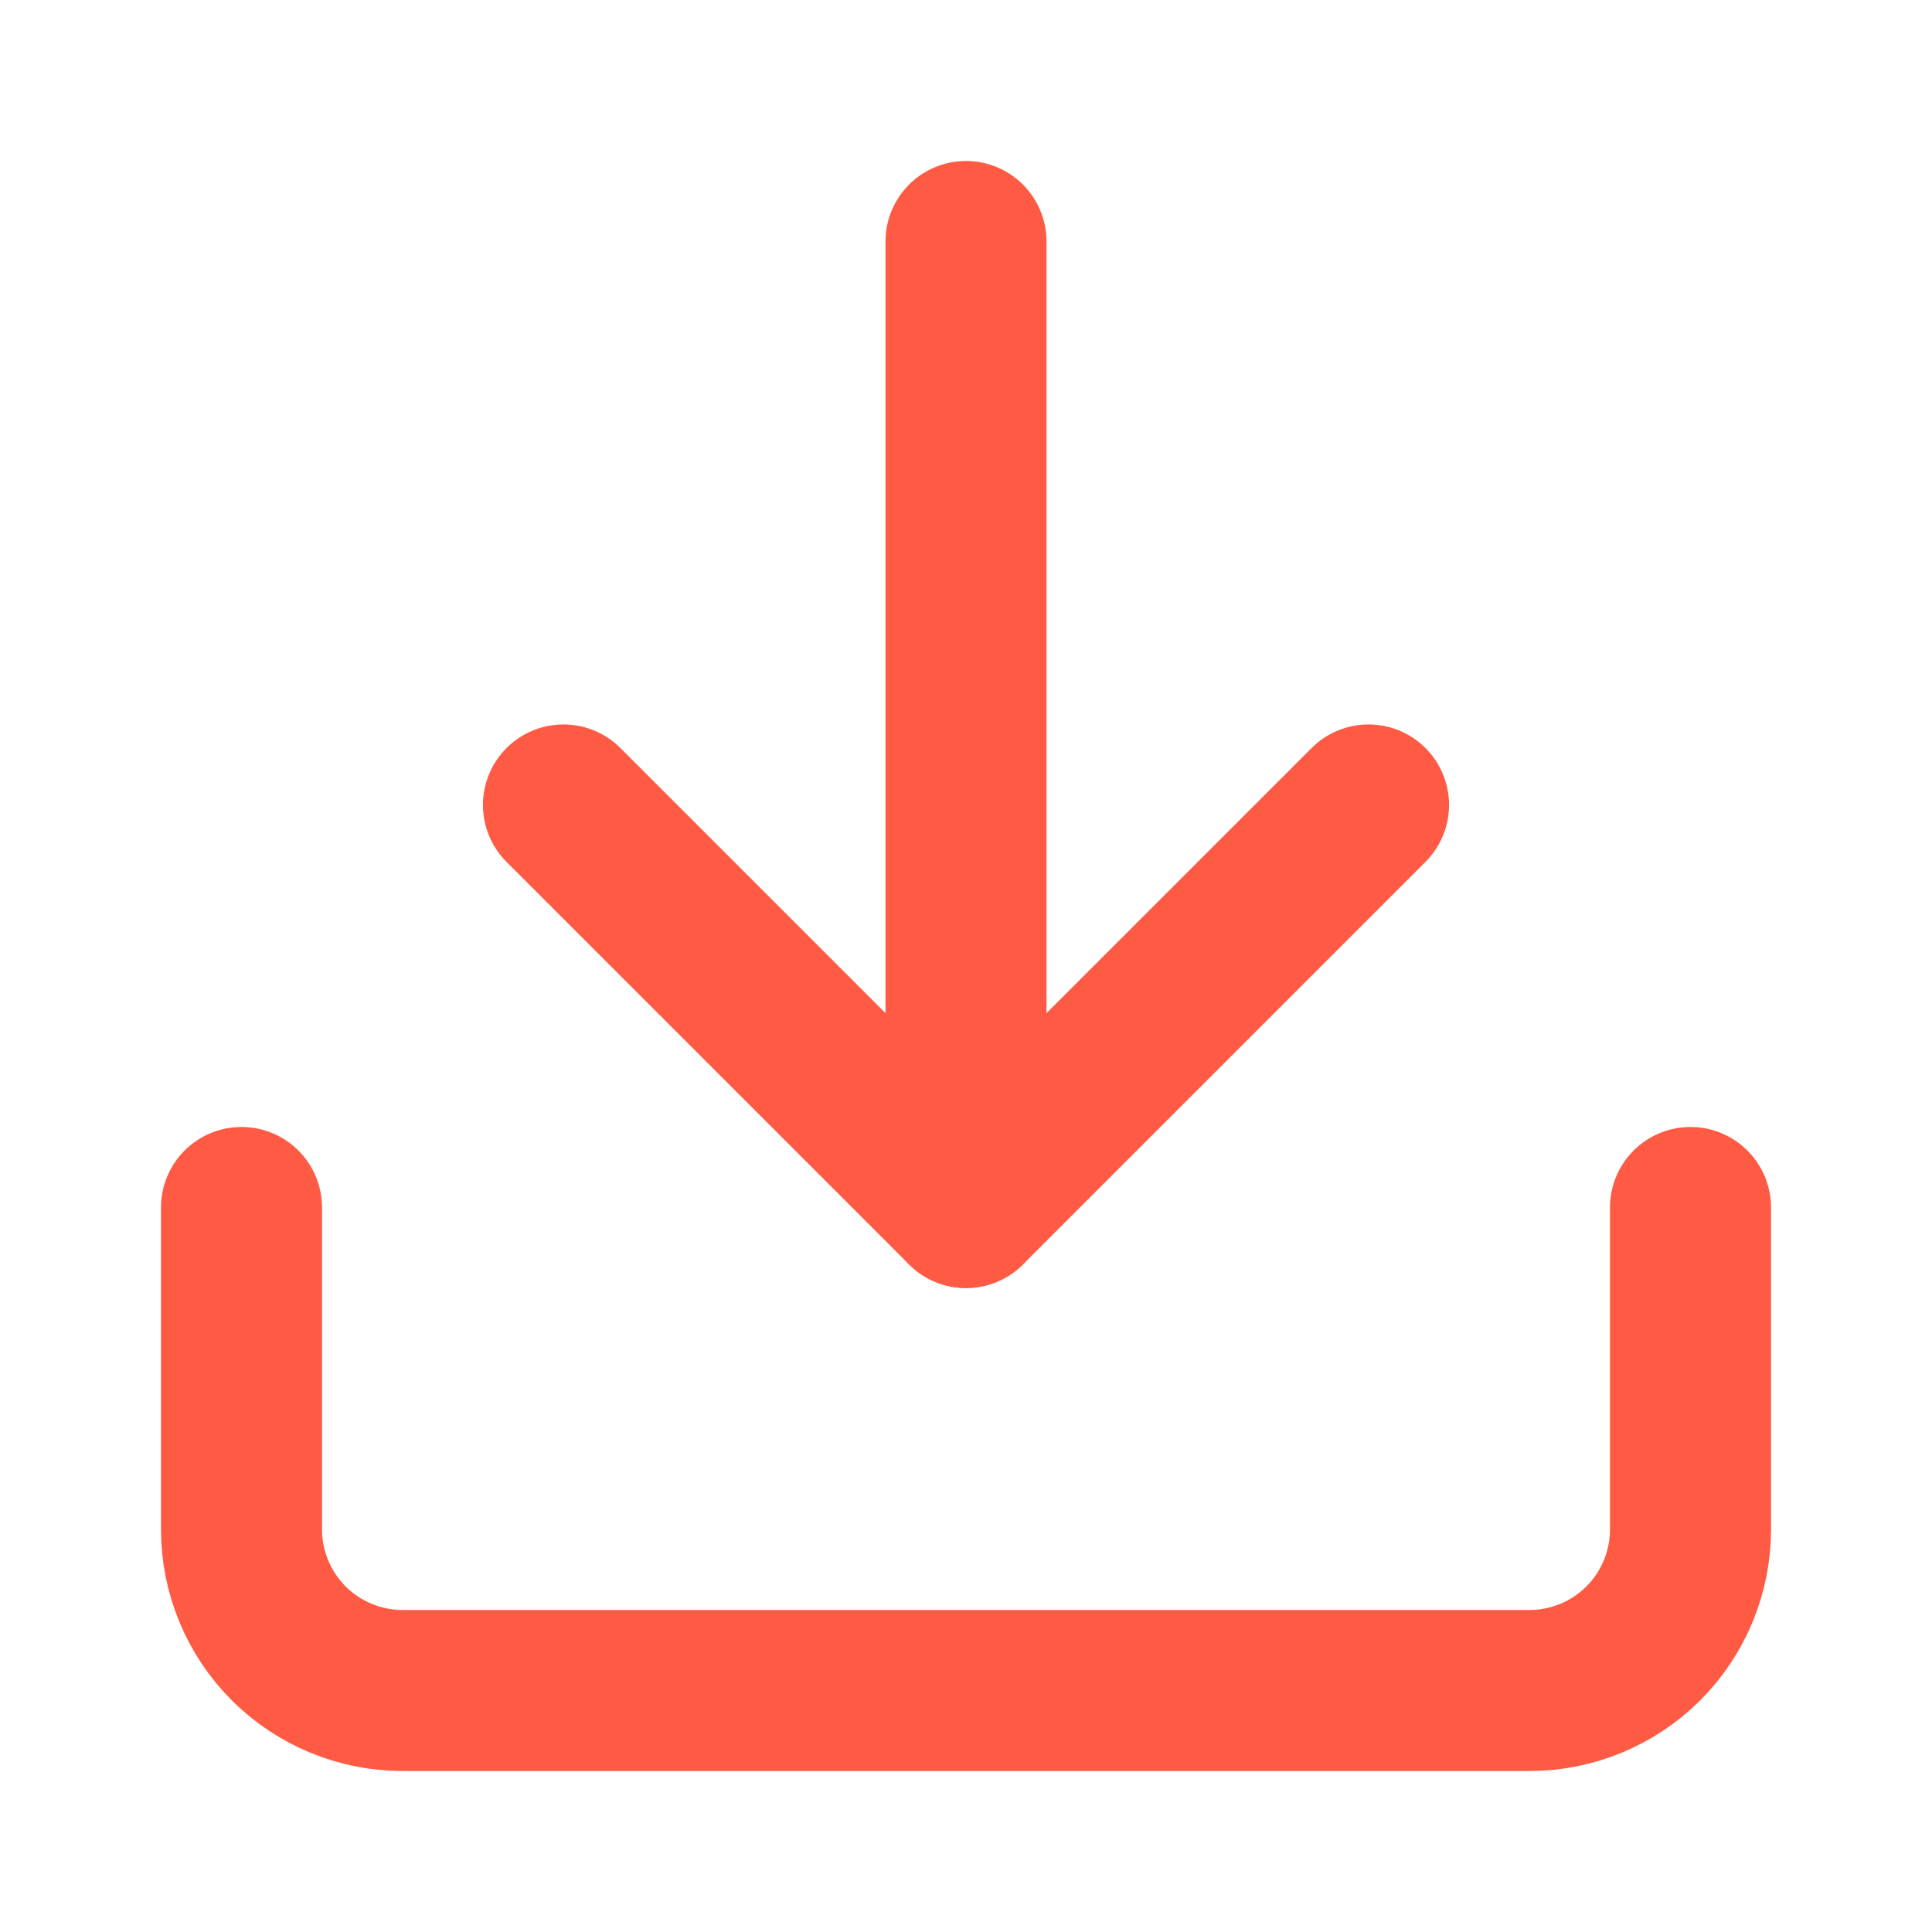 <svg width="20" height="20" viewBox="0 0 20 20" fill="none" xmlns="http://www.w3.org/2000/svg">
<path d="M17.5 12.5V15.833C17.5 16.275 17.324 16.699 17.012 17.012C16.699 17.324 16.275 17.5 15.833 17.5H4.167C3.725 17.5 3.301 17.324 2.988 17.012C2.676 16.699 2.5 16.275 2.5 15.833V12.5" stroke="#FF5A43" stroke-width="1.667" stroke-linecap="round" stroke-linejoin="round"/>
<path d="M5.833 8.333L10 12.5L14.167 8.333" stroke="#FF5A43" stroke-width="1.667" stroke-linecap="round" stroke-linejoin="round"/>
<path d="M10 12.5V2.5" stroke="#FF5A43" stroke-width="1.667" stroke-linecap="round" stroke-linejoin="round"/>
</svg>
